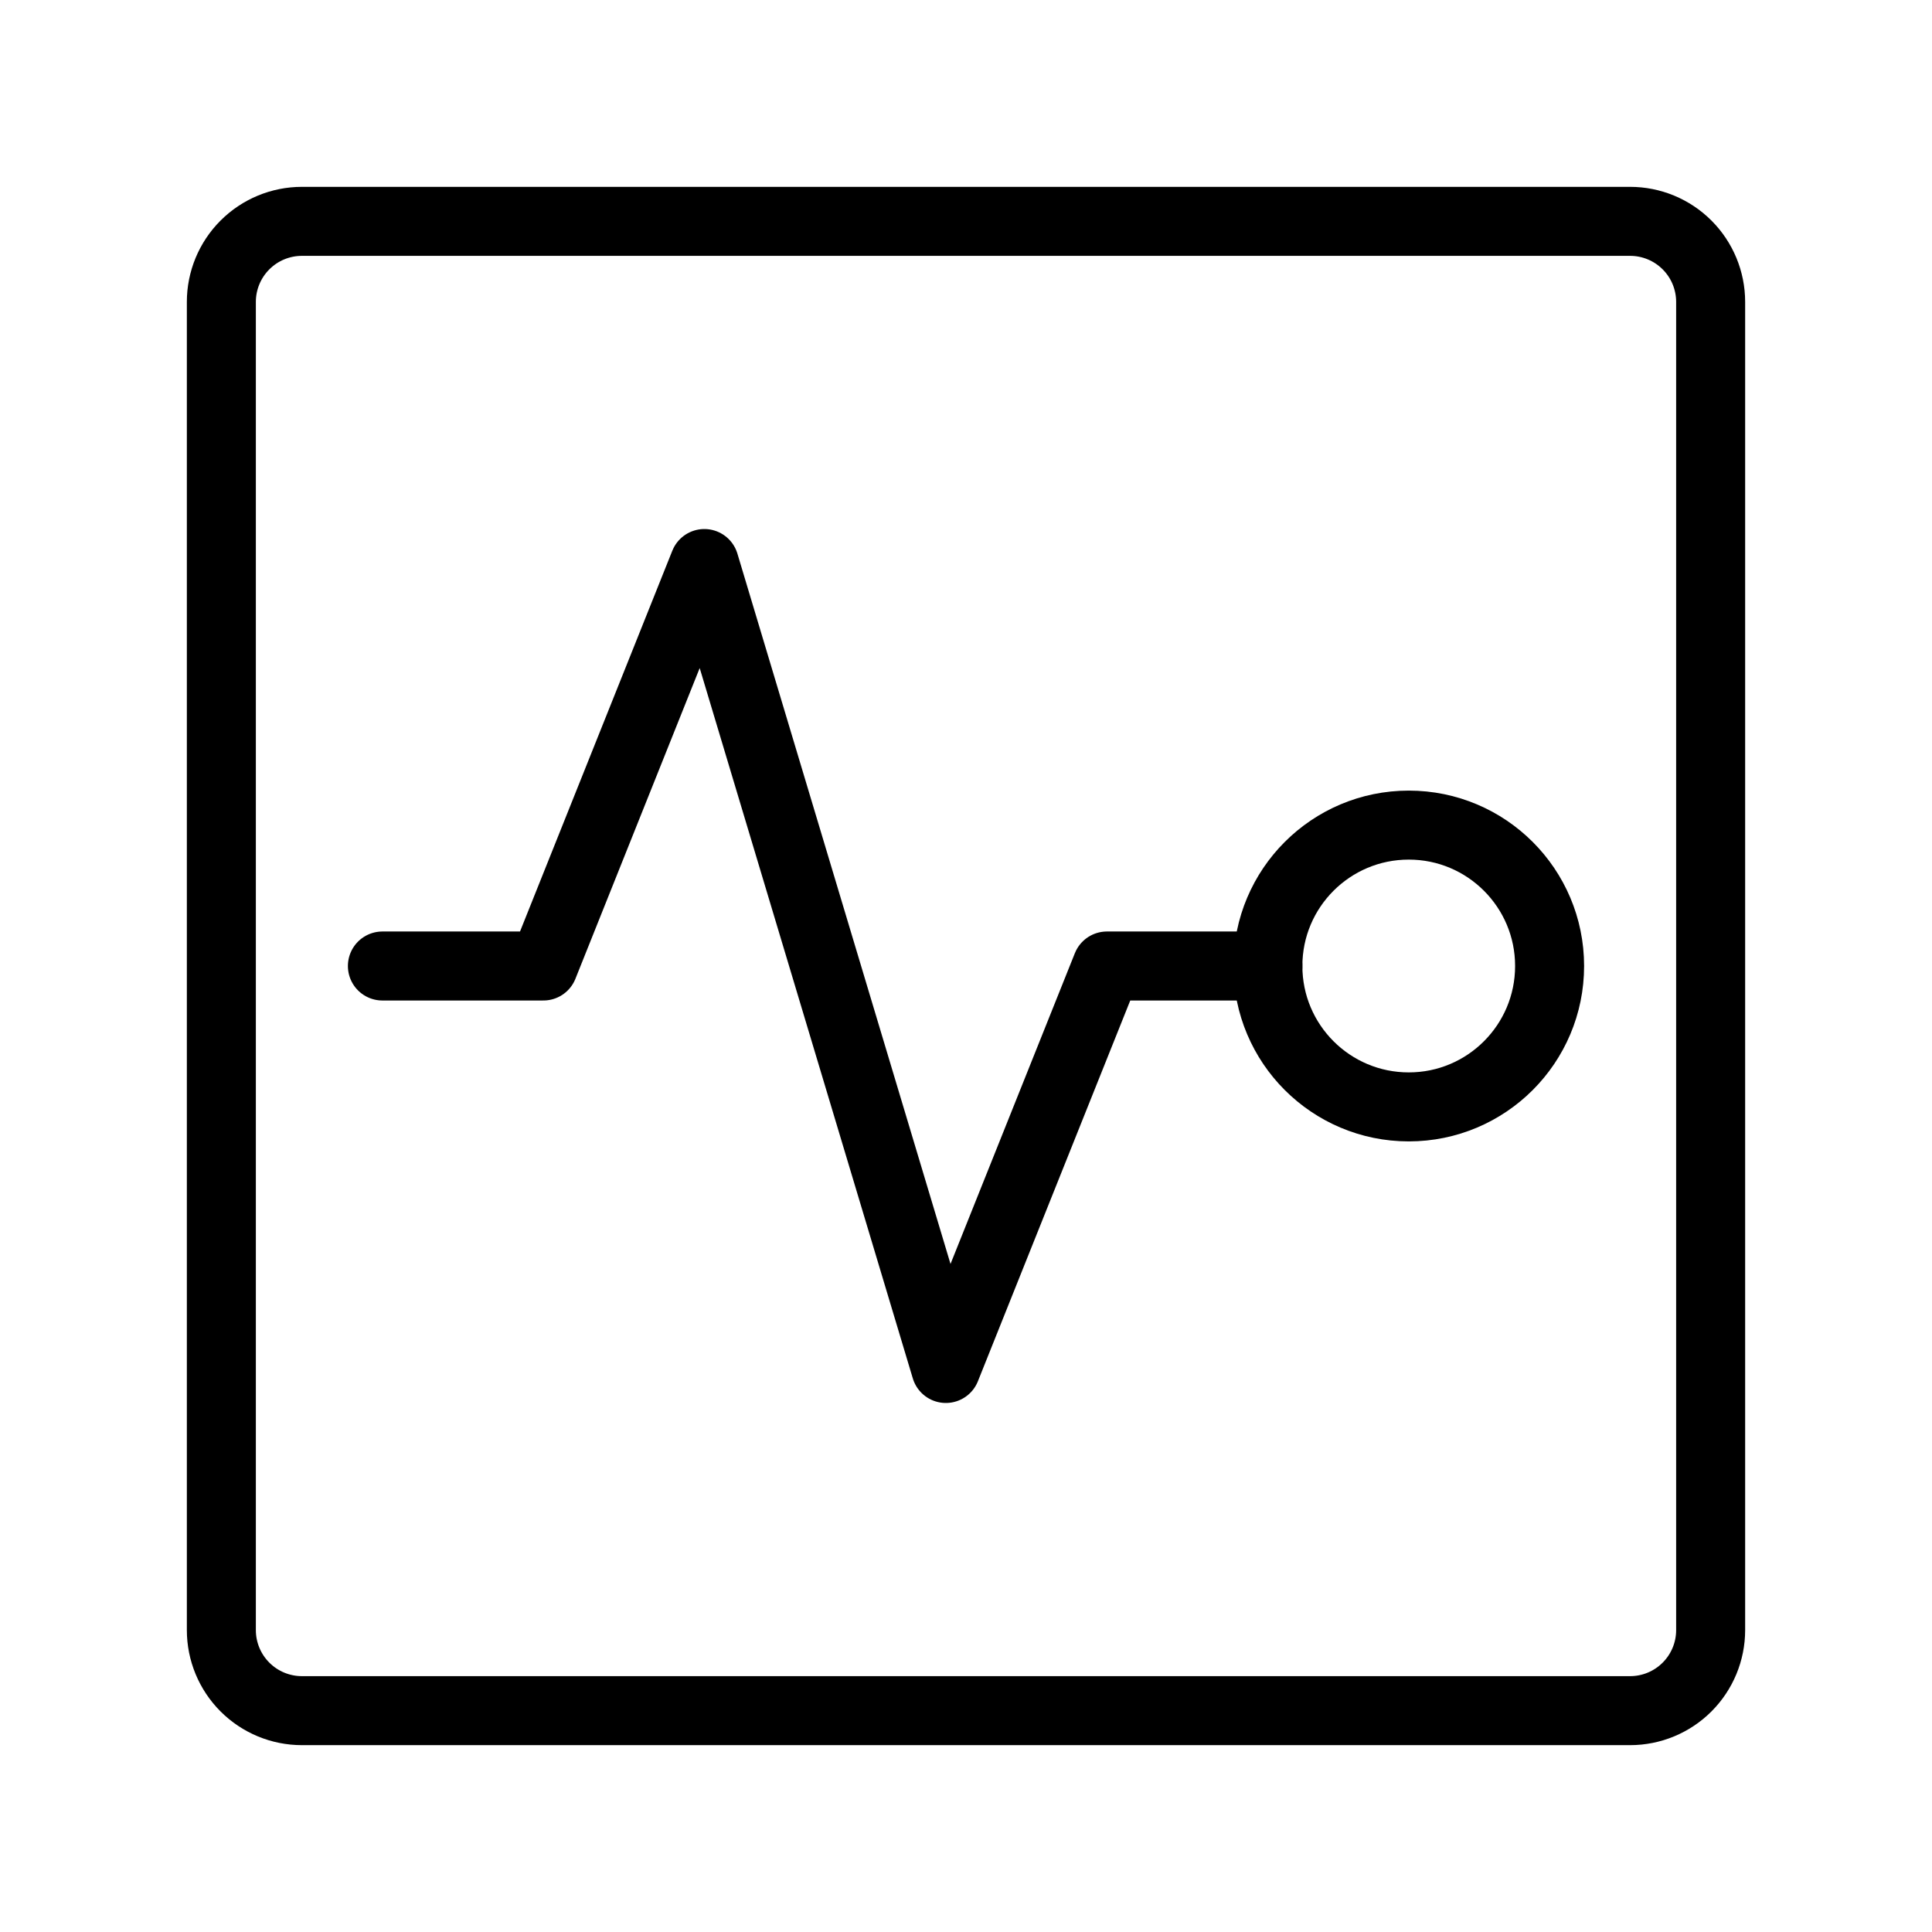 <svg width="28" height="28" viewBox="0 0 28 28" fill="none" xmlns="http://www.w3.org/2000/svg">
    <path d="M23.625 3.208H4.375C4.066 3.208 3.769 3.331 3.55 3.55C3.331 3.769 3.208 4.066 3.208 4.375V23.625C3.208 23.934 3.331 24.231 3.55 24.45C3.769 24.669 4.066 24.792 4.375 24.792H23.625C23.934 24.792 24.231 24.669 24.45 24.45C24.669 24.231 24.792 23.934 24.792 23.625V4.375C24.792 4.066 24.669 3.769 24.45 3.55C24.231 3.331 23.934 3.208 23.625 3.208V3.208Z" stroke="black" stroke-linecap="round" stroke-linejoin="round"/>
    <path d="M20.417 16.042C21.544 16.042 22.458 15.128 22.458 14C22.458 12.872 21.544 11.958 20.417 11.958C19.289 11.958 18.375 12.872 18.375 14C18.375 15.128 19.289 16.042 20.417 16.042Z" stroke="black" stroke-linecap="round" stroke-linejoin="round"/>
    <path d="M5.542 14H7.875L10.208 8.167L13.708 19.833L16.042 14H18.375" stroke="black" stroke-linecap="round" stroke-linejoin="round"/>
</svg>
